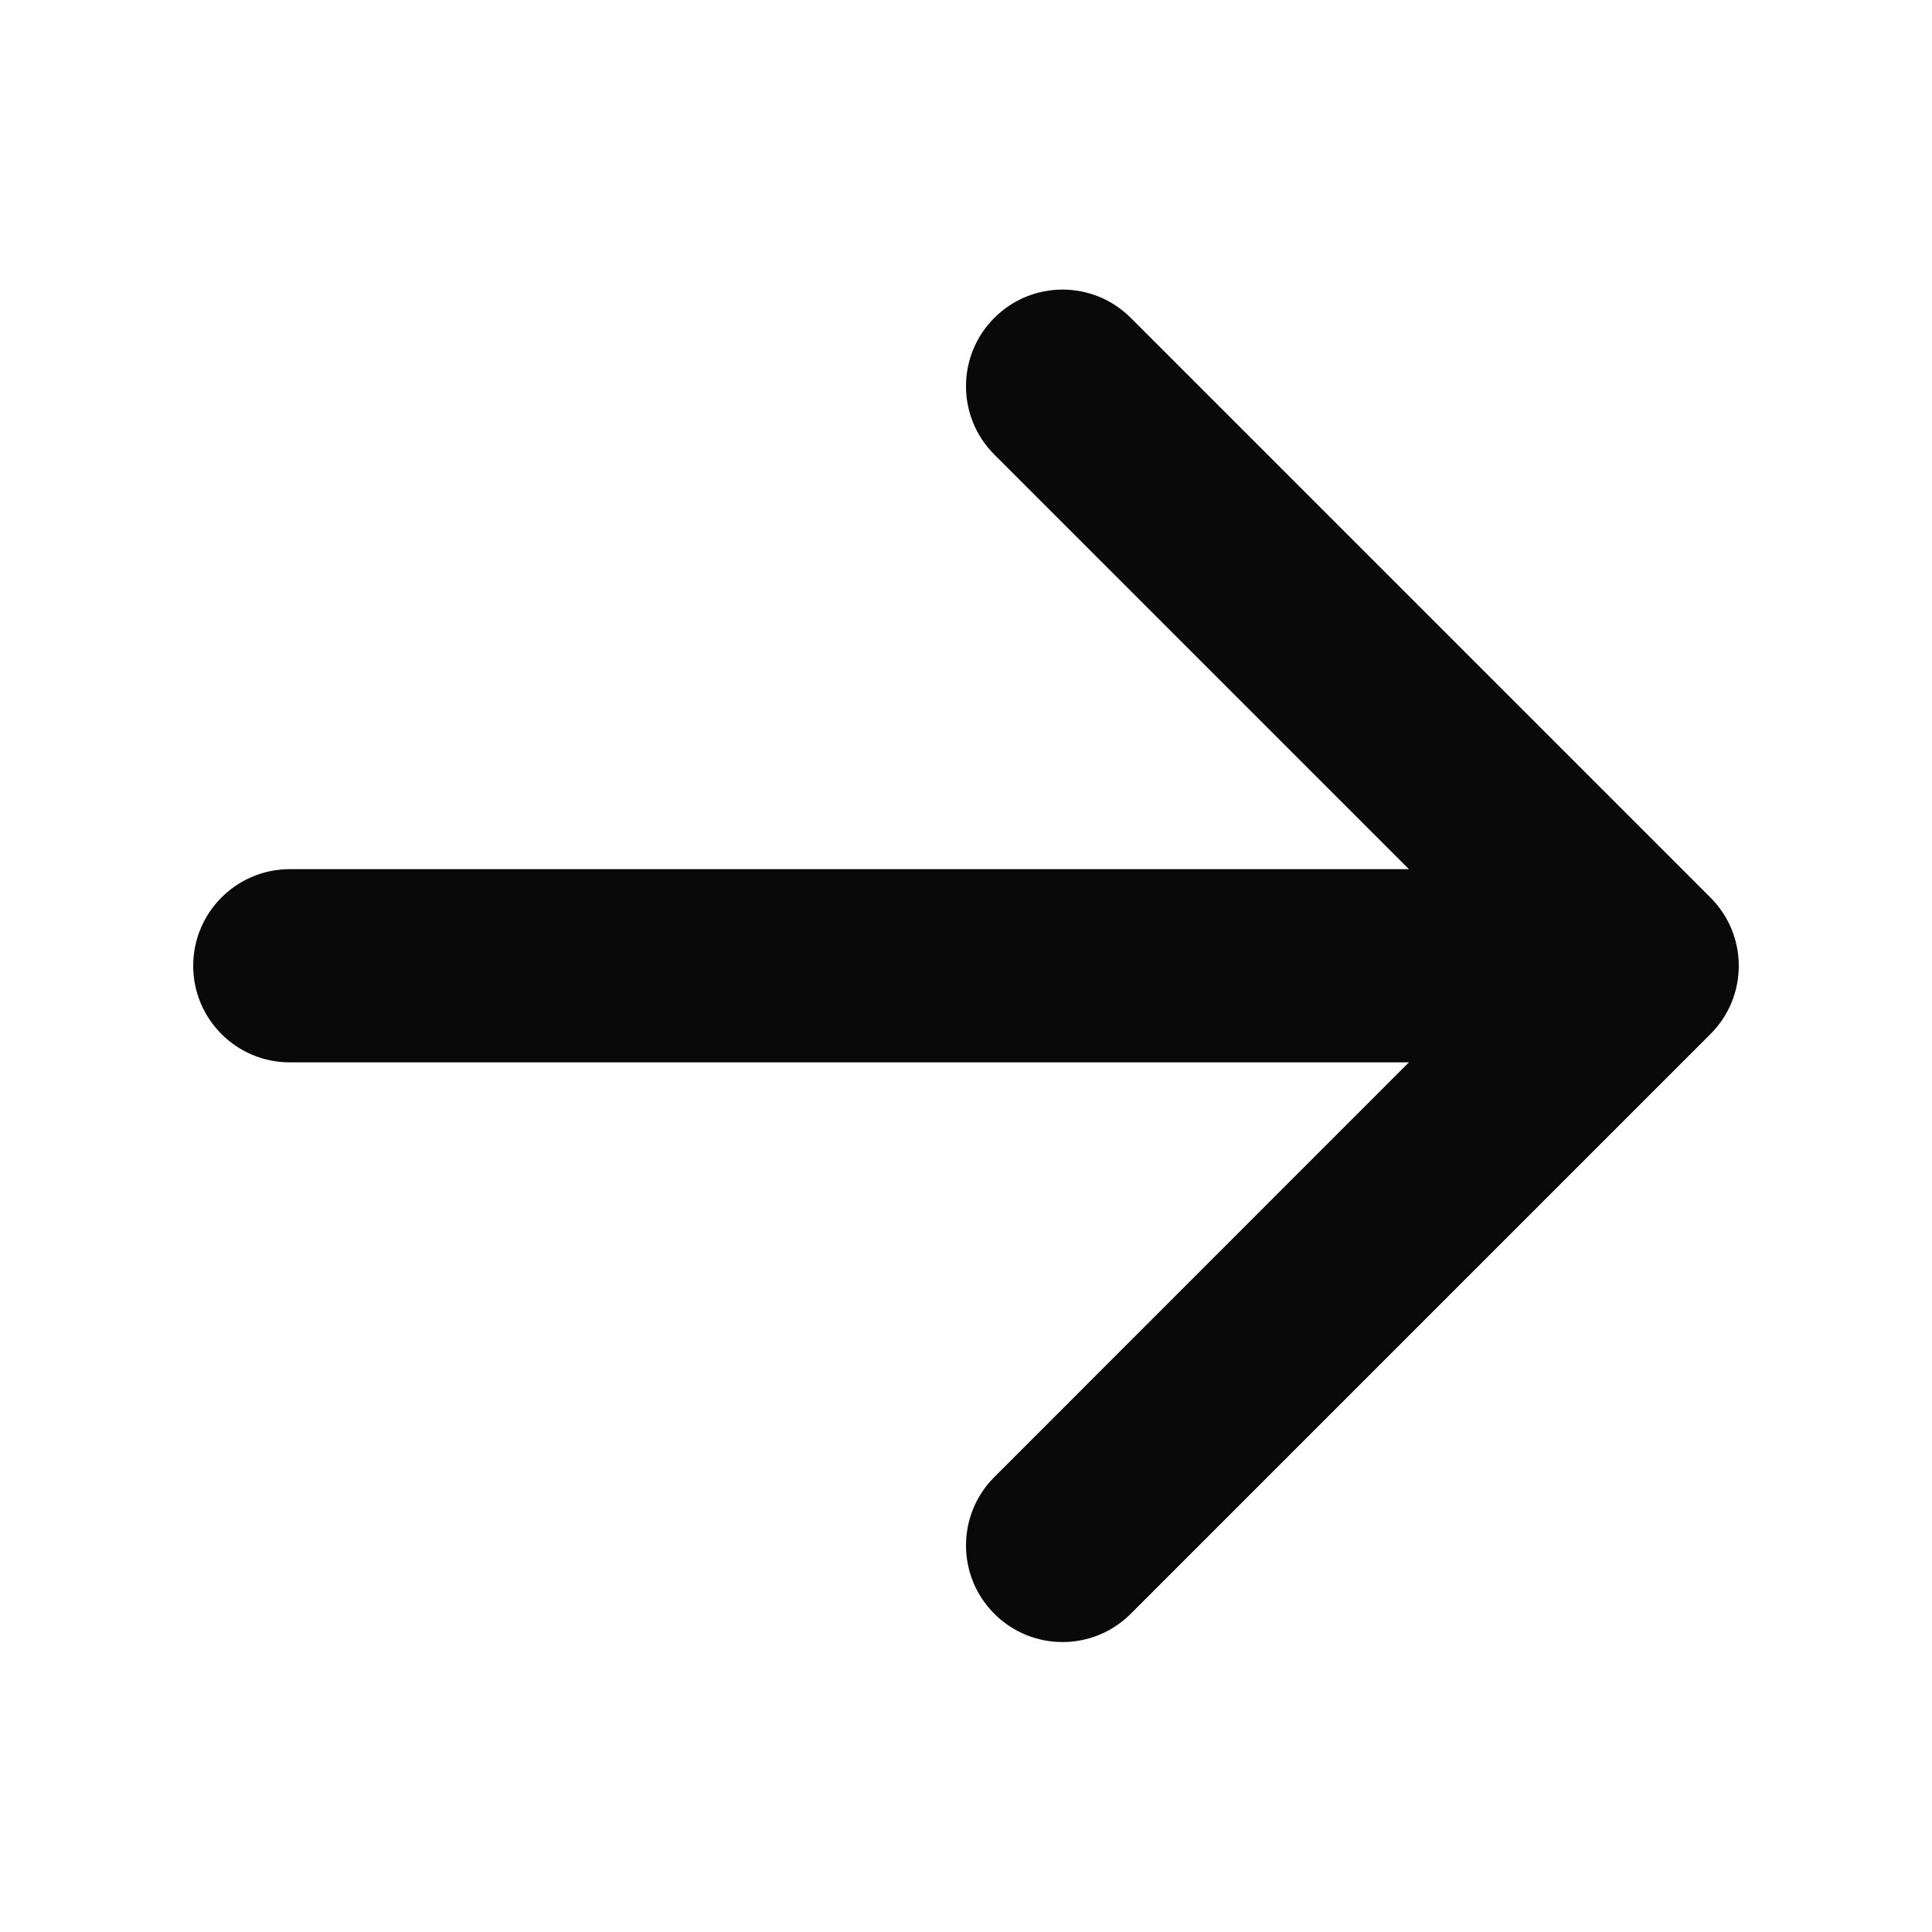 <svg width="16" height="16" viewBox="0 0 16 16" fill="none" xmlns="http://www.w3.org/2000/svg">
<path fill-rule="evenodd" clip-rule="evenodd" d="M8.234 2.633C8.546 2.32 9.053 2.32 9.365 2.633L14.165 7.433C14.478 7.745 14.478 8.252 14.165 8.564L9.365 13.364C9.053 13.677 8.546 13.677 8.234 13.364C7.922 13.052 7.922 12.545 8.234 12.233L11.668 8.798L2.4 8.798C1.958 8.798 1.6 8.44 1.6 7.998C1.6 7.557 1.958 7.198 2.4 7.198H11.668L8.234 3.764C7.922 3.452 7.922 2.945 8.234 2.633Z" fill="#090909"/>
</svg>
